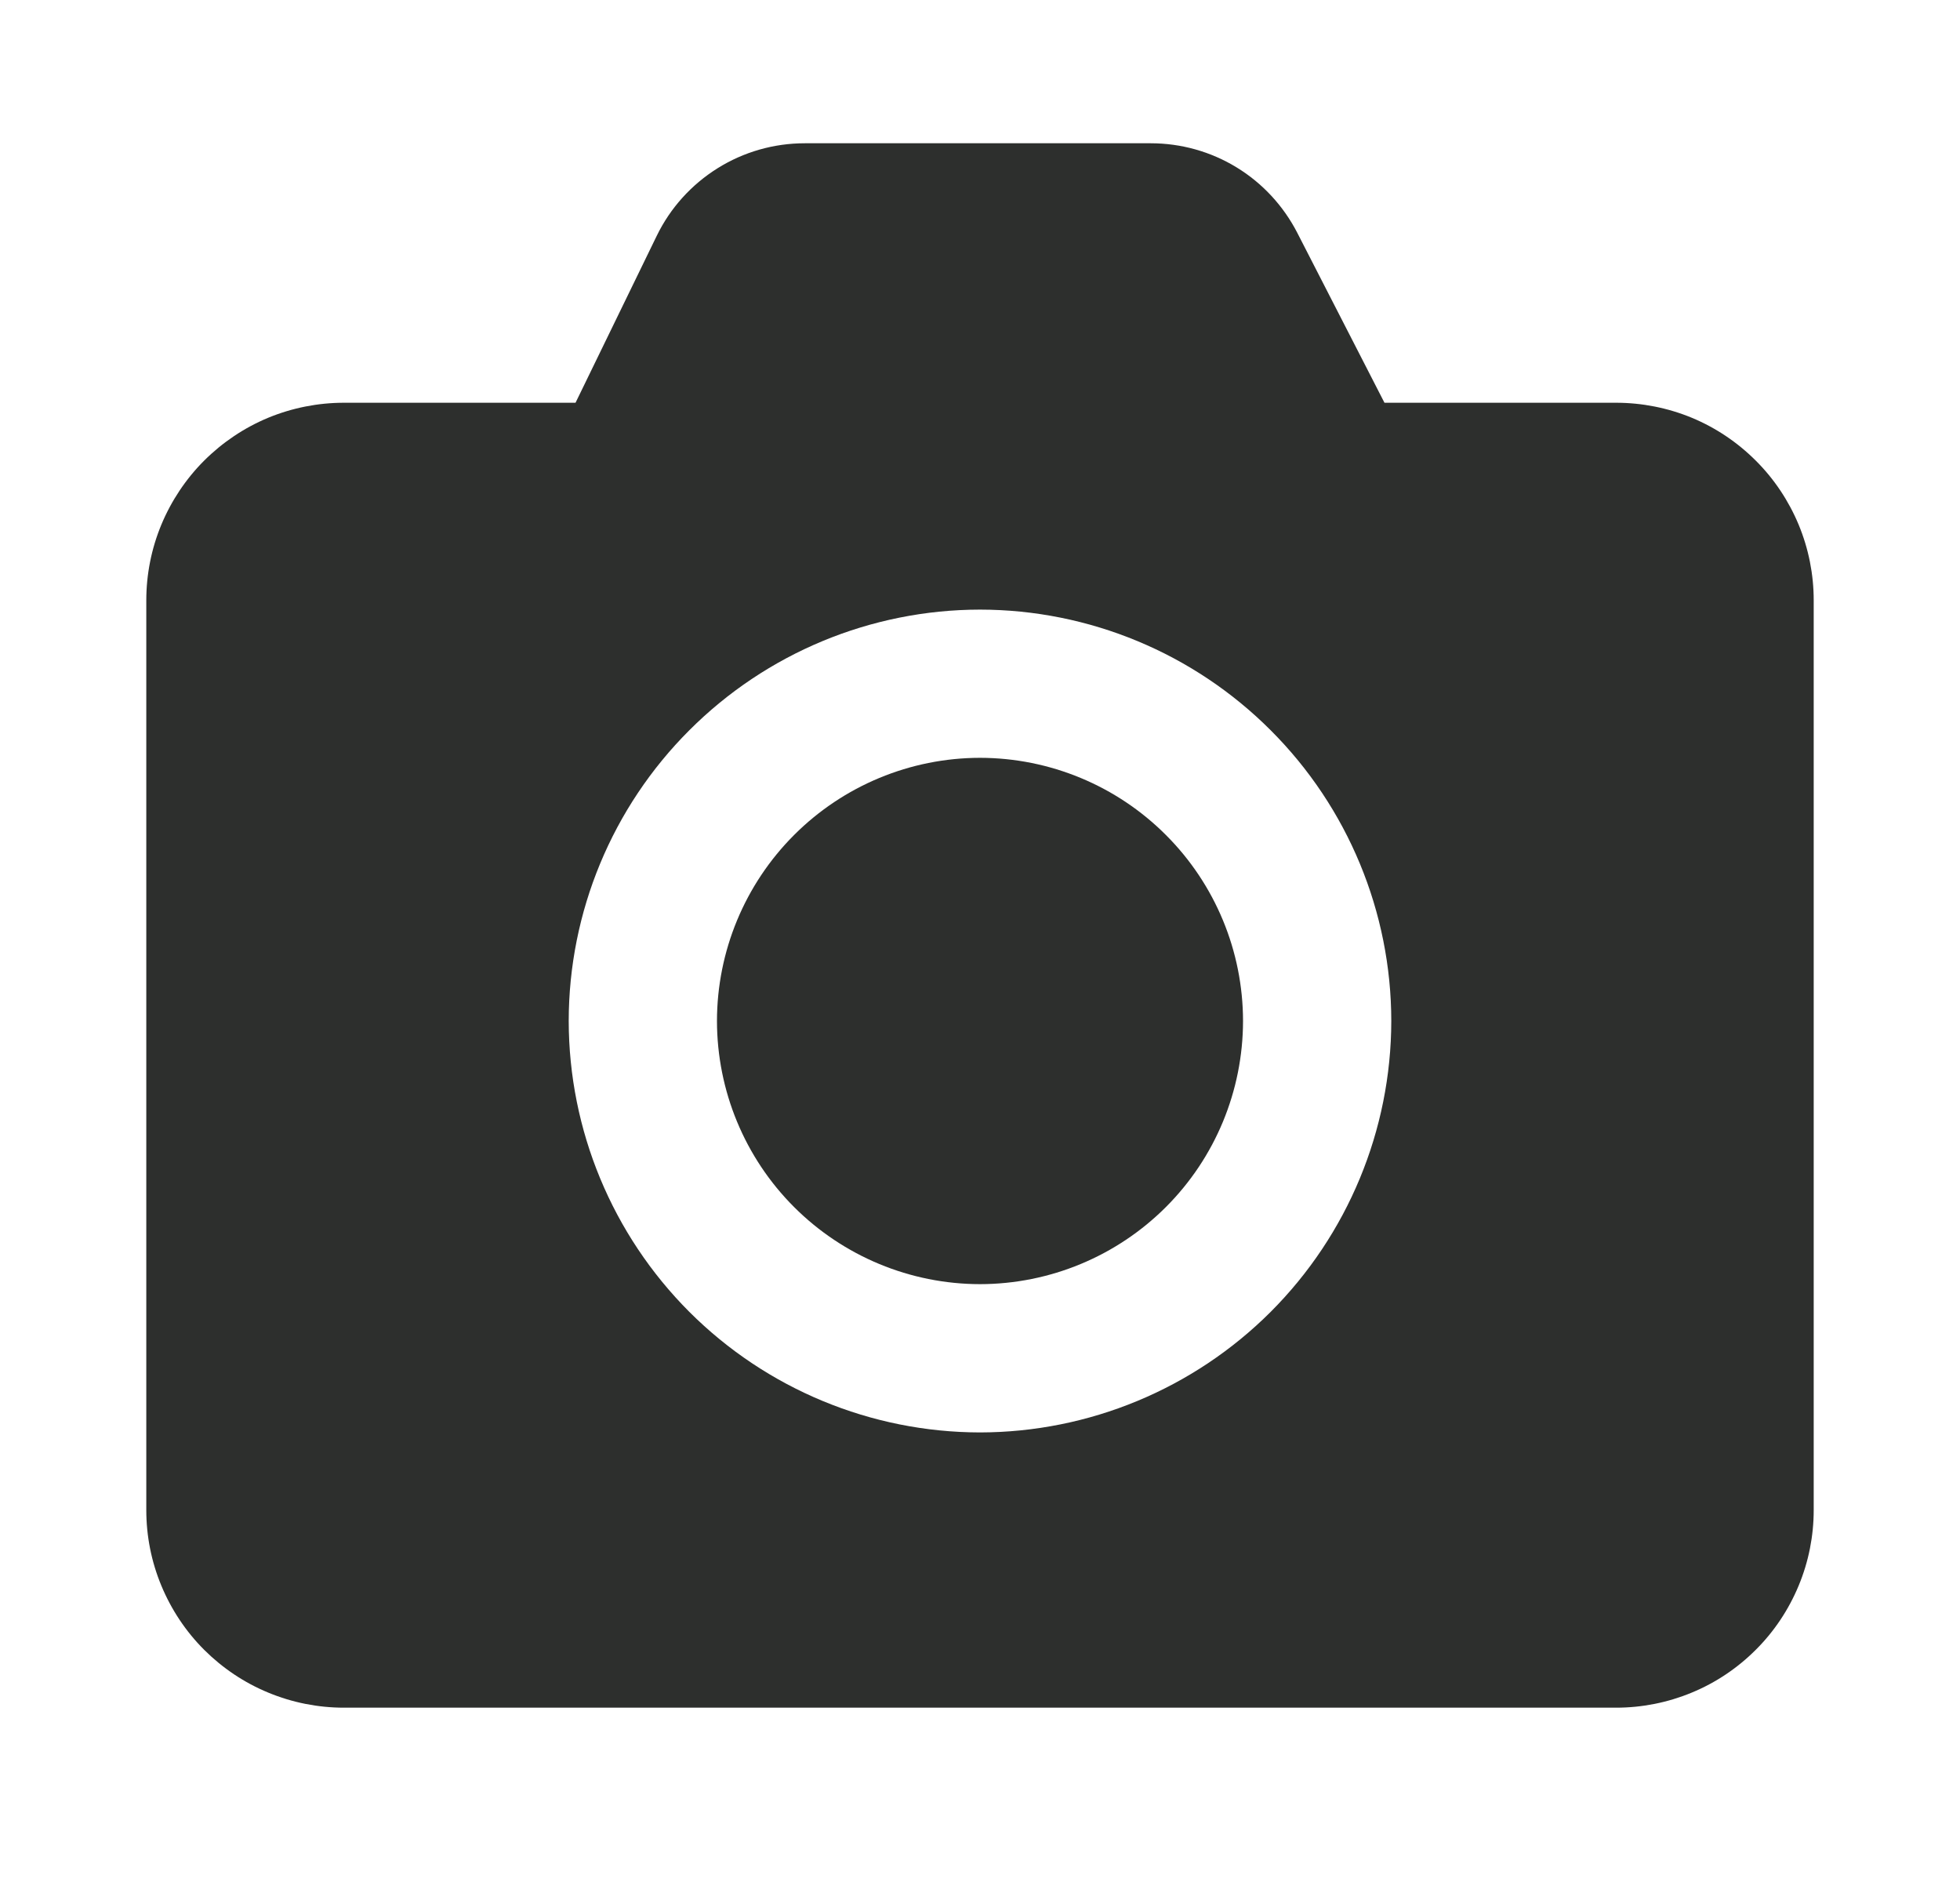 <svg width="25" height="24" viewBox="0 0 25 24" fill="none" xmlns="http://www.w3.org/2000/svg">
<path fill-rule="evenodd" clip-rule="evenodd" d="M12.5 18.267C11.109 18.265 9.776 17.712 8.792 16.729C7.809 15.745 7.256 14.412 7.254 13.021C7.255 11.63 7.808 10.296 8.792 9.313C9.775 8.329 11.109 7.775 12.5 7.774C13.891 7.775 15.225 8.329 16.208 9.313C17.192 10.296 17.745 11.63 17.746 13.021C17.744 14.412 17.191 15.745 16.208 16.729C15.224 17.712 13.891 18.265 12.5 18.267ZM20.613 5.136H17.659L16.546 2.967C16.369 2.624 16.102 2.335 15.772 2.134C15.443 1.933 15.064 1.827 14.678 1.827H10.265C9.871 1.827 9.486 1.937 9.152 2.146C8.818 2.355 8.549 2.653 8.377 3.007L7.341 5.136H4.387C4.056 5.136 3.728 5.201 3.422 5.327C3.116 5.454 2.839 5.64 2.604 5.874C2.37 6.108 2.185 6.386 2.058 6.691C1.931 6.997 1.866 7.325 1.866 7.656V19.257C1.866 19.588 1.931 19.916 2.058 20.221C2.185 20.527 2.37 20.805 2.604 21.039C2.839 21.273 3.116 21.459 3.422 21.585C3.728 21.712 4.056 21.777 4.387 21.777H20.613C20.944 21.777 21.272 21.712 21.578 21.585C21.884 21.459 22.161 21.273 22.395 21.039C22.63 20.805 22.815 20.527 22.942 20.221C23.069 19.916 23.134 19.588 23.134 19.257V7.656C23.134 7.325 23.069 6.997 22.942 6.691C22.815 6.386 22.63 6.108 22.395 5.874C22.161 5.64 21.884 5.454 21.578 5.327C21.272 5.201 20.944 5.136 20.613 5.136Z" fill="#2D2F2D"/>
<path fill-rule="evenodd" clip-rule="evenodd" d="M12.5 9.664C11.61 9.665 10.758 10.019 10.129 10.648C9.5 11.277 9.146 12.13 9.145 13.02C9.146 13.91 9.499 14.763 10.128 15.392C10.757 16.021 11.61 16.375 12.5 16.376C13.39 16.375 14.243 16.021 14.872 15.392C15.501 14.763 15.854 13.91 15.855 13.02C15.854 12.13 15.501 11.277 14.871 10.648C14.243 10.019 13.39 9.665 12.5 9.664Z" fill="#2D2F2D"/>
</svg>
